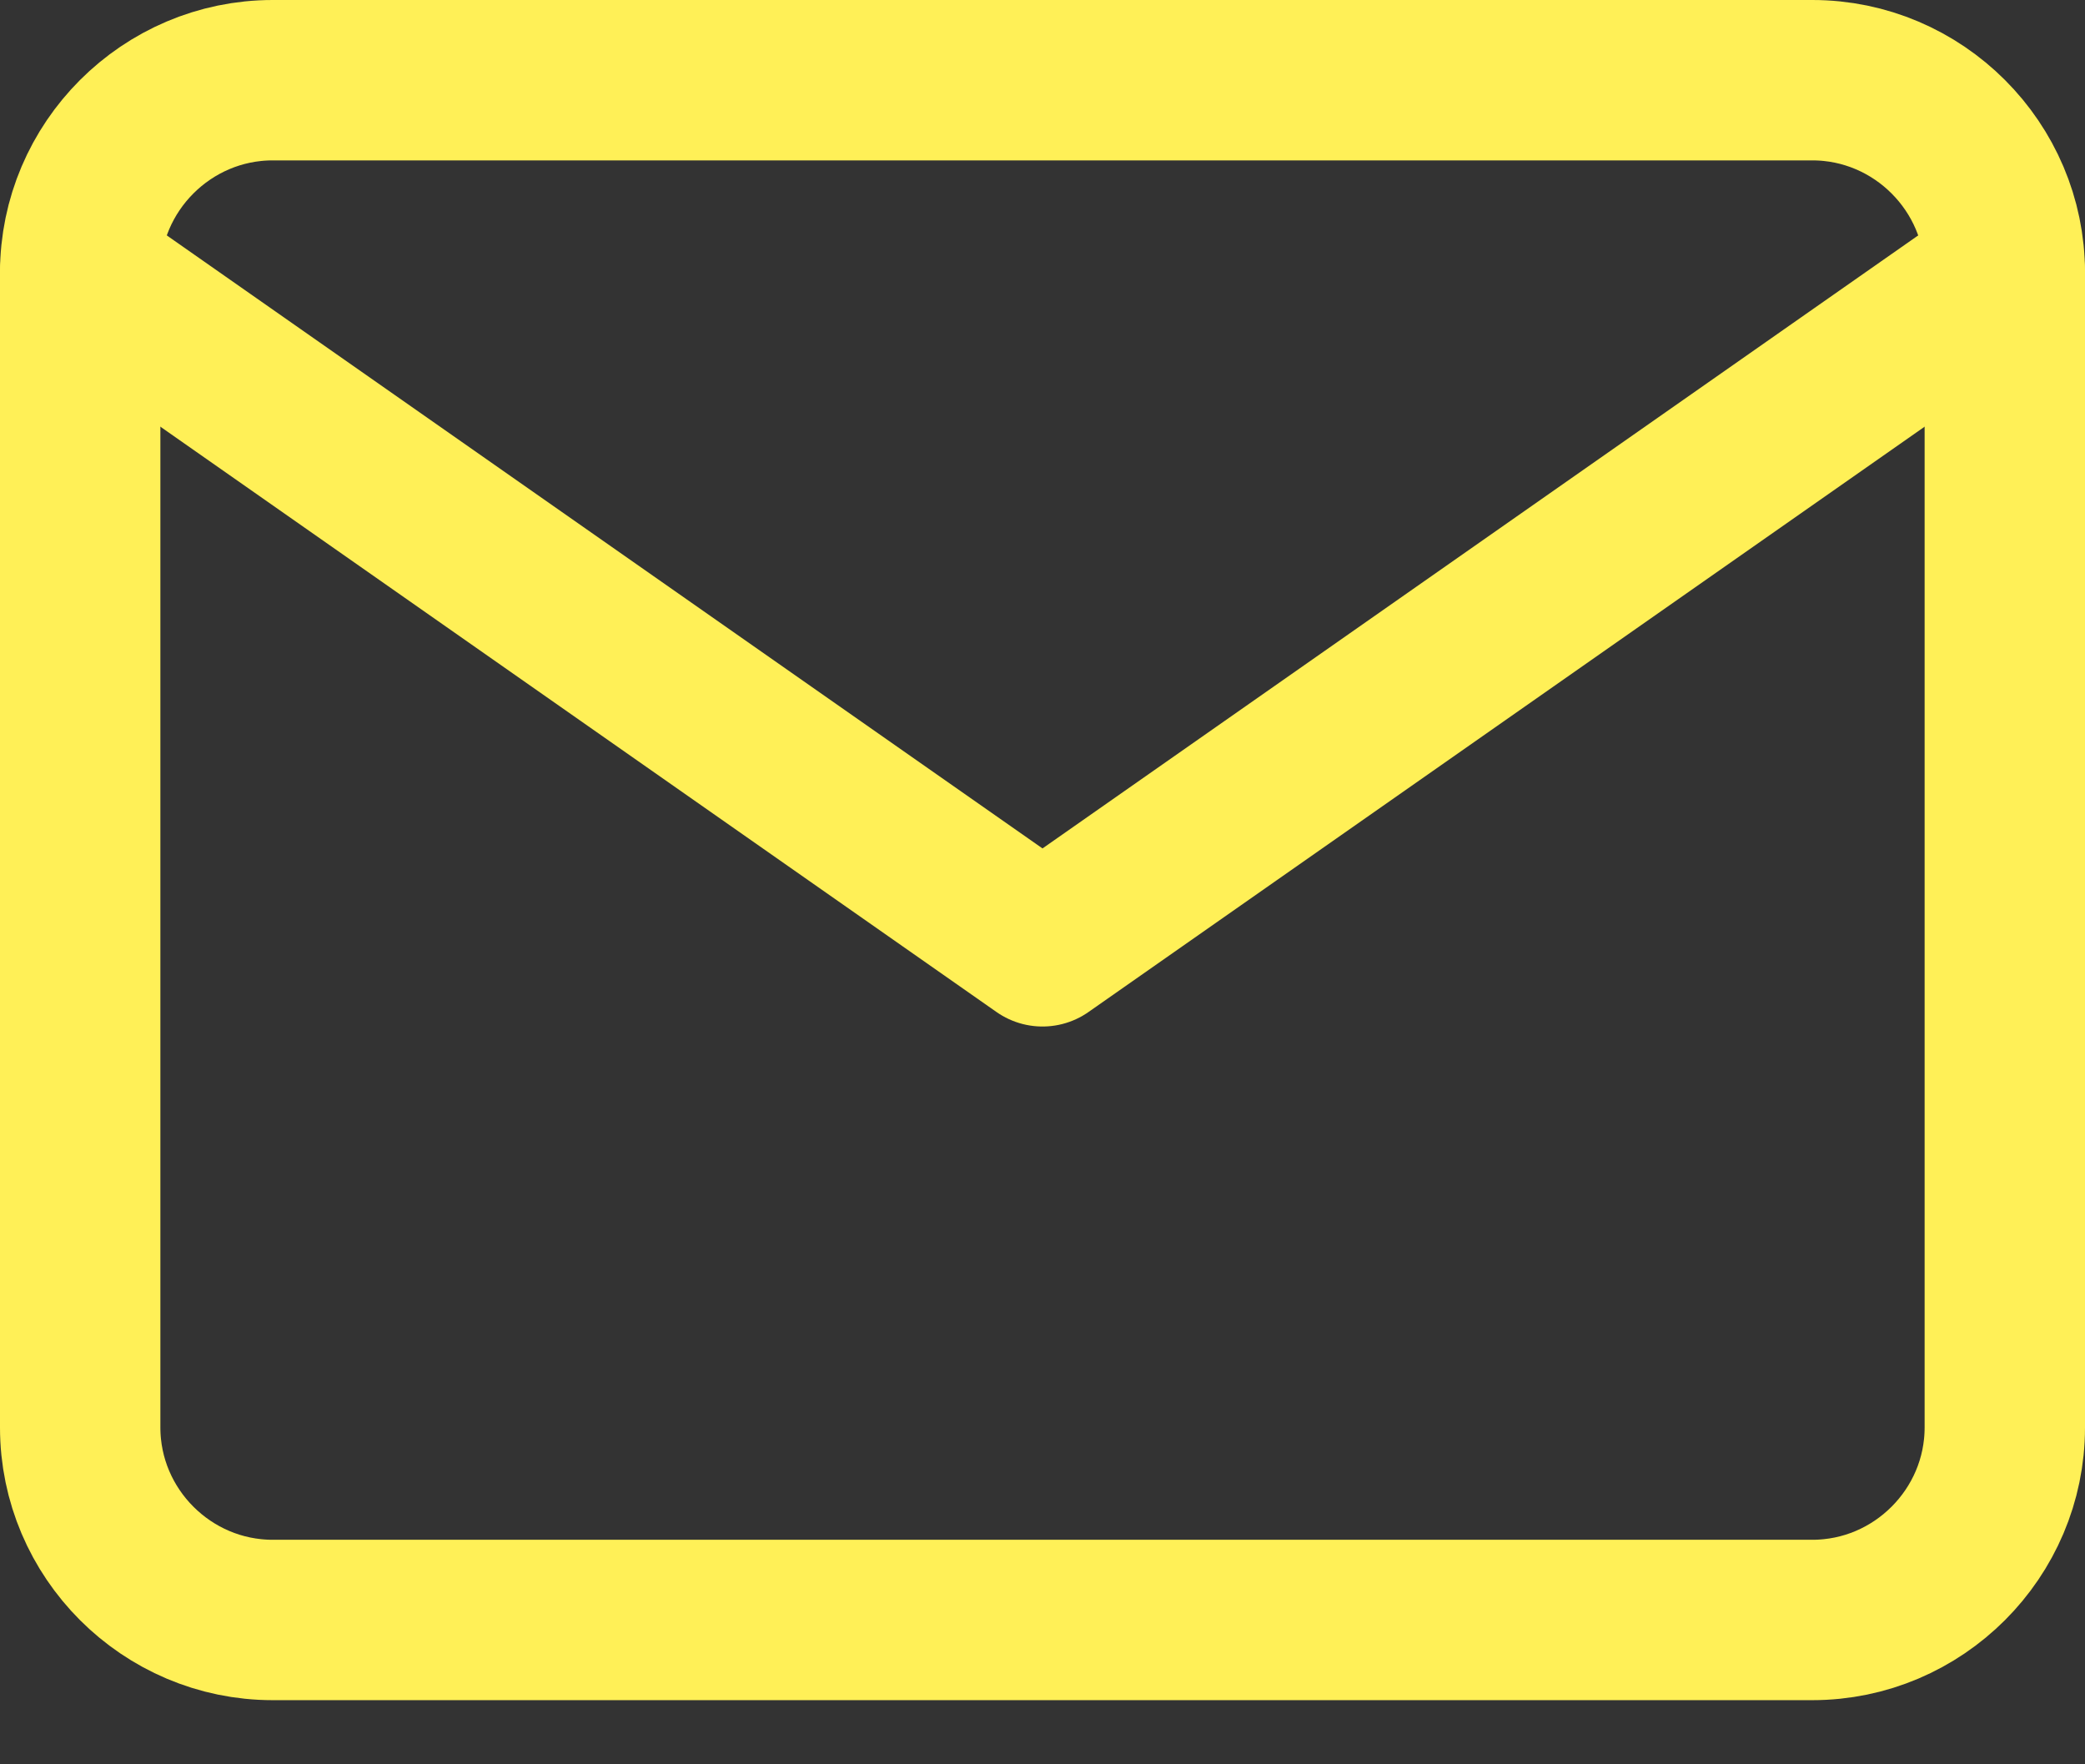 <svg width="26" height="22" viewBox="0 0 26 22" fill="none" xmlns="http://www.w3.org/2000/svg">
<rect x="0" y="0" width="26" height="22" fill="#333333" stroke="none"/>
<path d="M3.4 1H22.6C23.92 1 25 2.08 25 3.4V17.8C25 19.12 23.92 20.2 22.6 20.2H3.4C2.08 20.2 1 19.12 1 17.8V3.4C1 2.08 2.08 1 3.4 1Z" stroke="#FFF057" stroke-width="2" stroke-linecap="round" stroke-linejoin="round"/>
<path d="M25 3.4L13 11.8L1 3.4" stroke="#FFF057" stroke-width="2" stroke-linecap="round" stroke-linejoin="round"/>
</svg>

